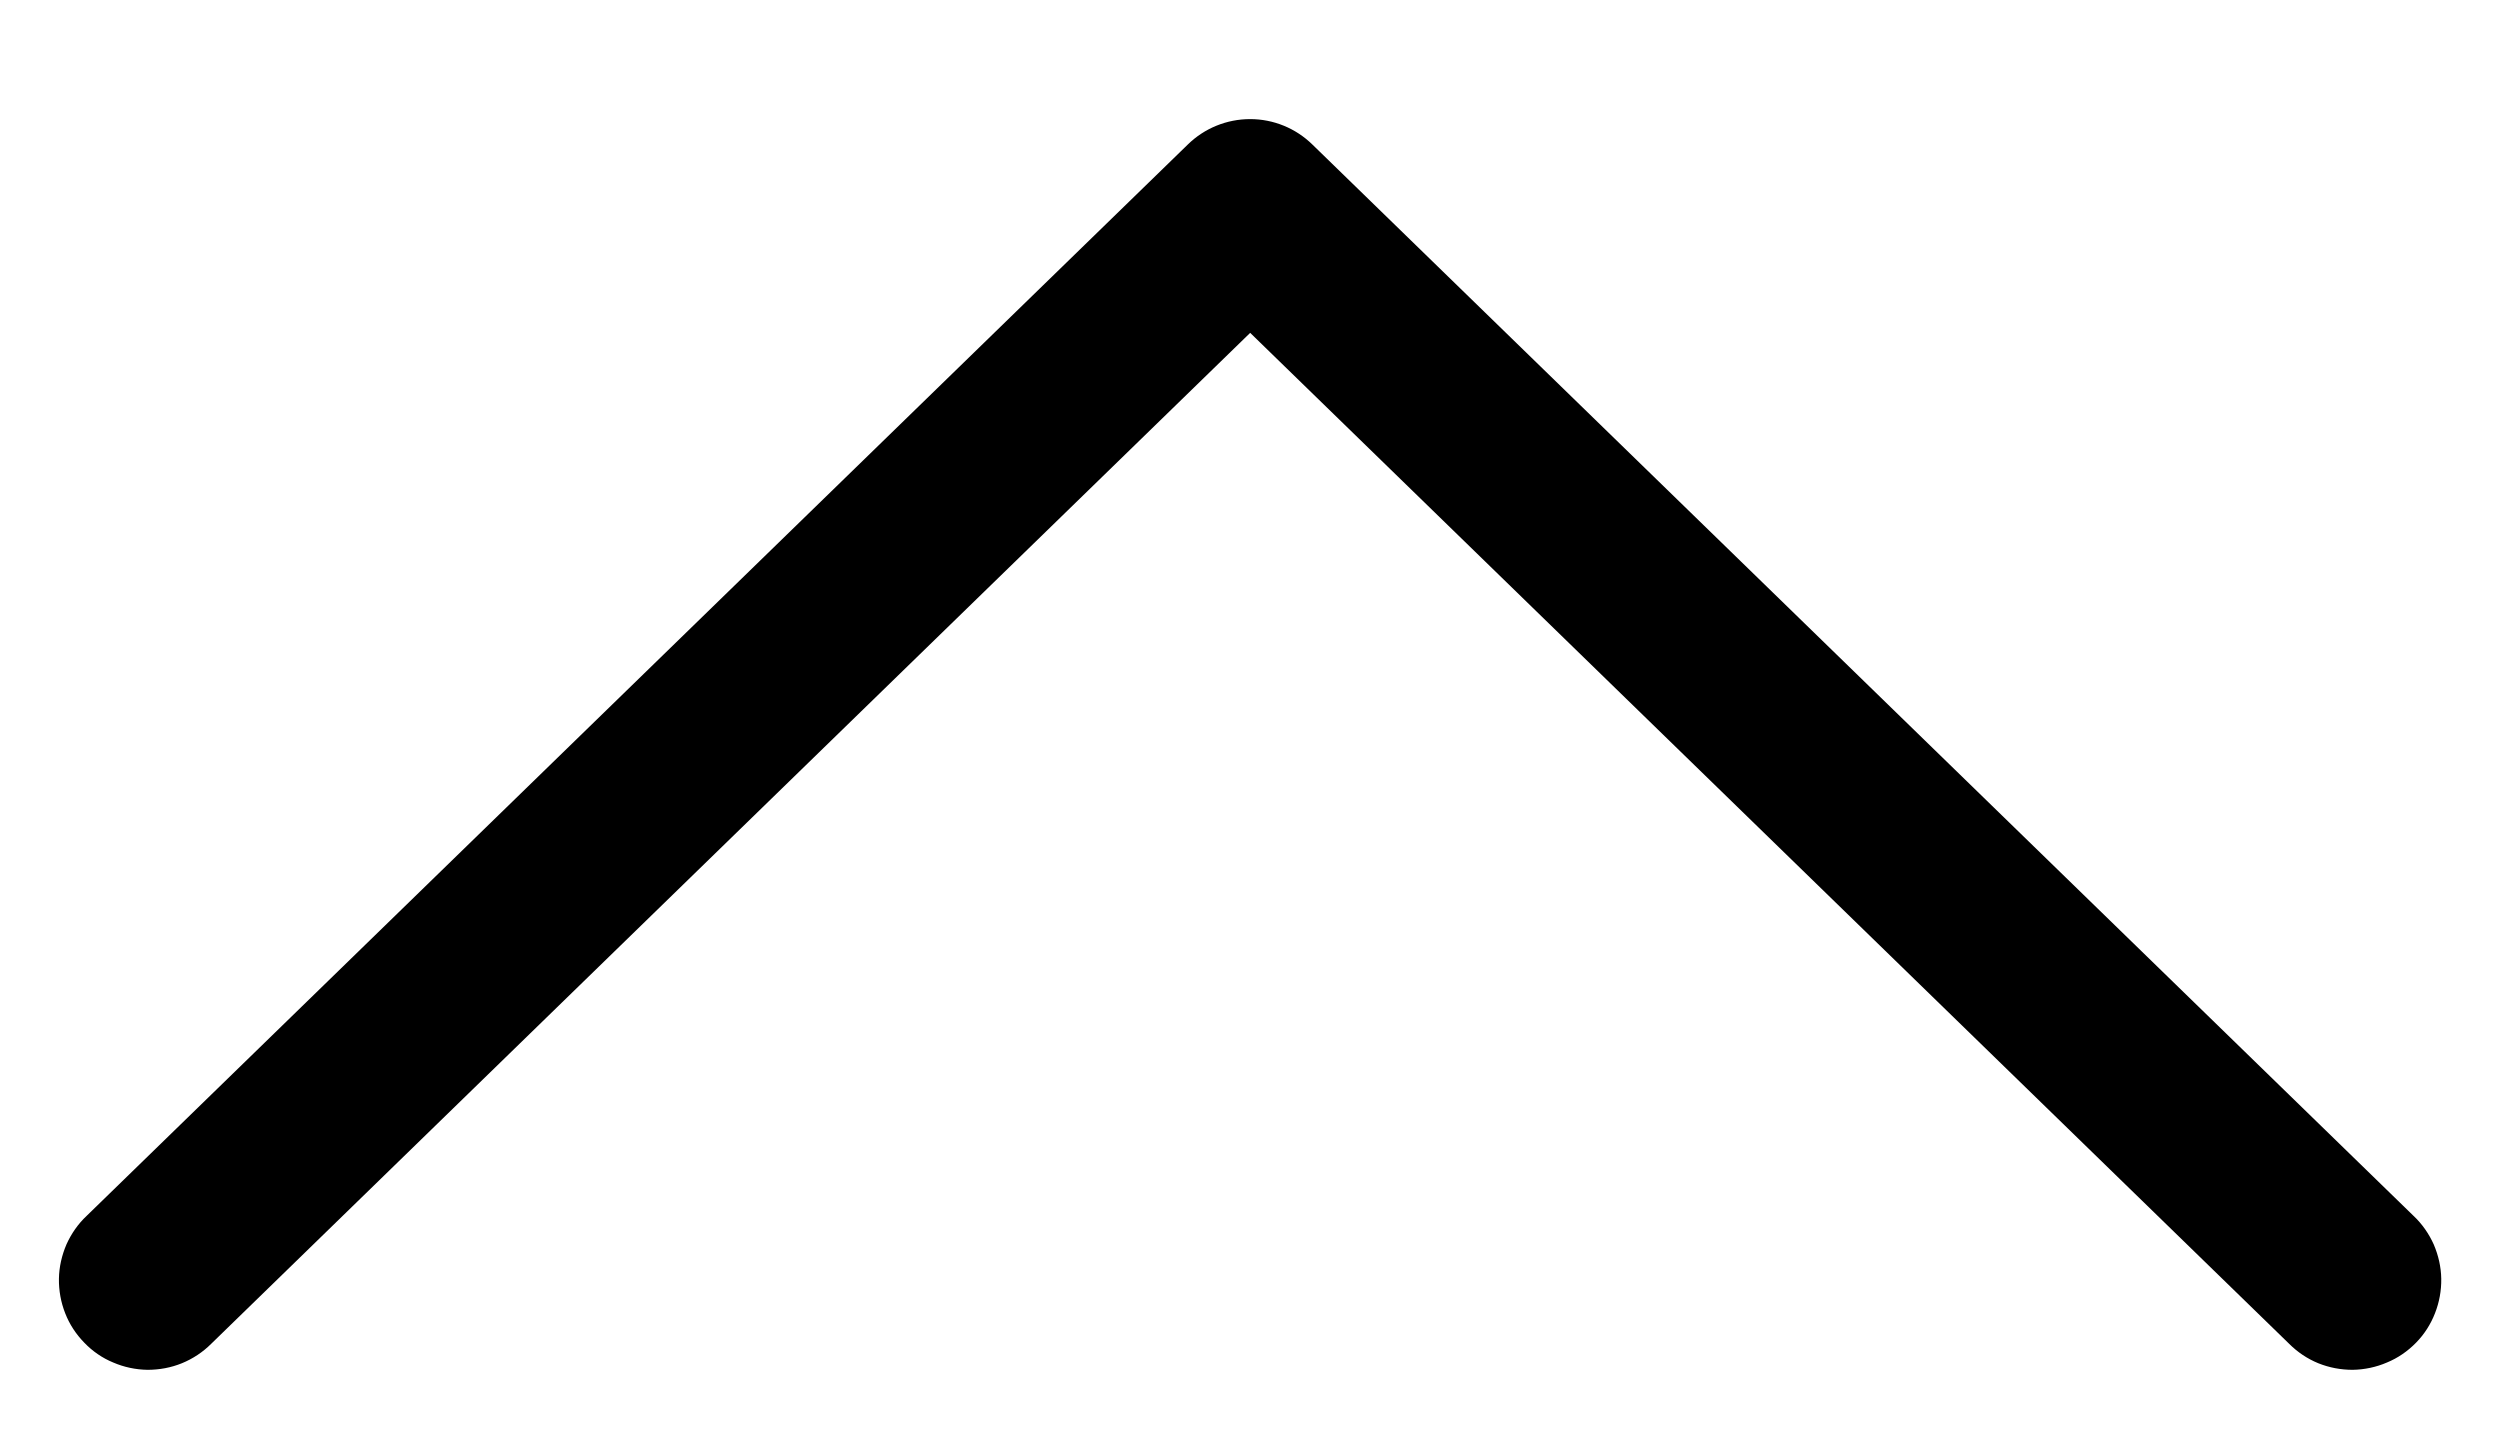 <svg width="14" height="8" viewBox="0 0 14 8" fill="none" xmlns="http://www.w3.org/2000/svg">
<path d="M7.001 1.864L1.183 7.525C1.136 7.572 1.08 7.609 1.019 7.634C0.958 7.659 0.892 7.671 0.826 7.671C0.76 7.67 0.694 7.656 0.634 7.63C0.573 7.605 0.518 7.567 0.472 7.519C0.426 7.472 0.389 7.416 0.365 7.354C0.341 7.293 0.329 7.227 0.33 7.161C0.331 7.095 0.346 7.03 0.372 6.969C0.399 6.909 0.437 6.854 0.485 6.809L6.652 0.809C6.745 0.718 6.87 0.667 7.001 0.667C7.131 0.667 7.256 0.718 7.349 0.809L13.516 6.809C13.564 6.854 13.602 6.909 13.629 6.969C13.655 7.03 13.67 7.095 13.671 7.161C13.672 7.227 13.66 7.293 13.636 7.354C13.612 7.416 13.576 7.472 13.53 7.519C13.483 7.567 13.428 7.605 13.367 7.63C13.307 7.656 13.241 7.67 13.175 7.671C13.109 7.671 13.044 7.659 12.982 7.634C12.921 7.609 12.866 7.572 12.819 7.525L7.001 1.864Z" fill="black"/>
</svg>
